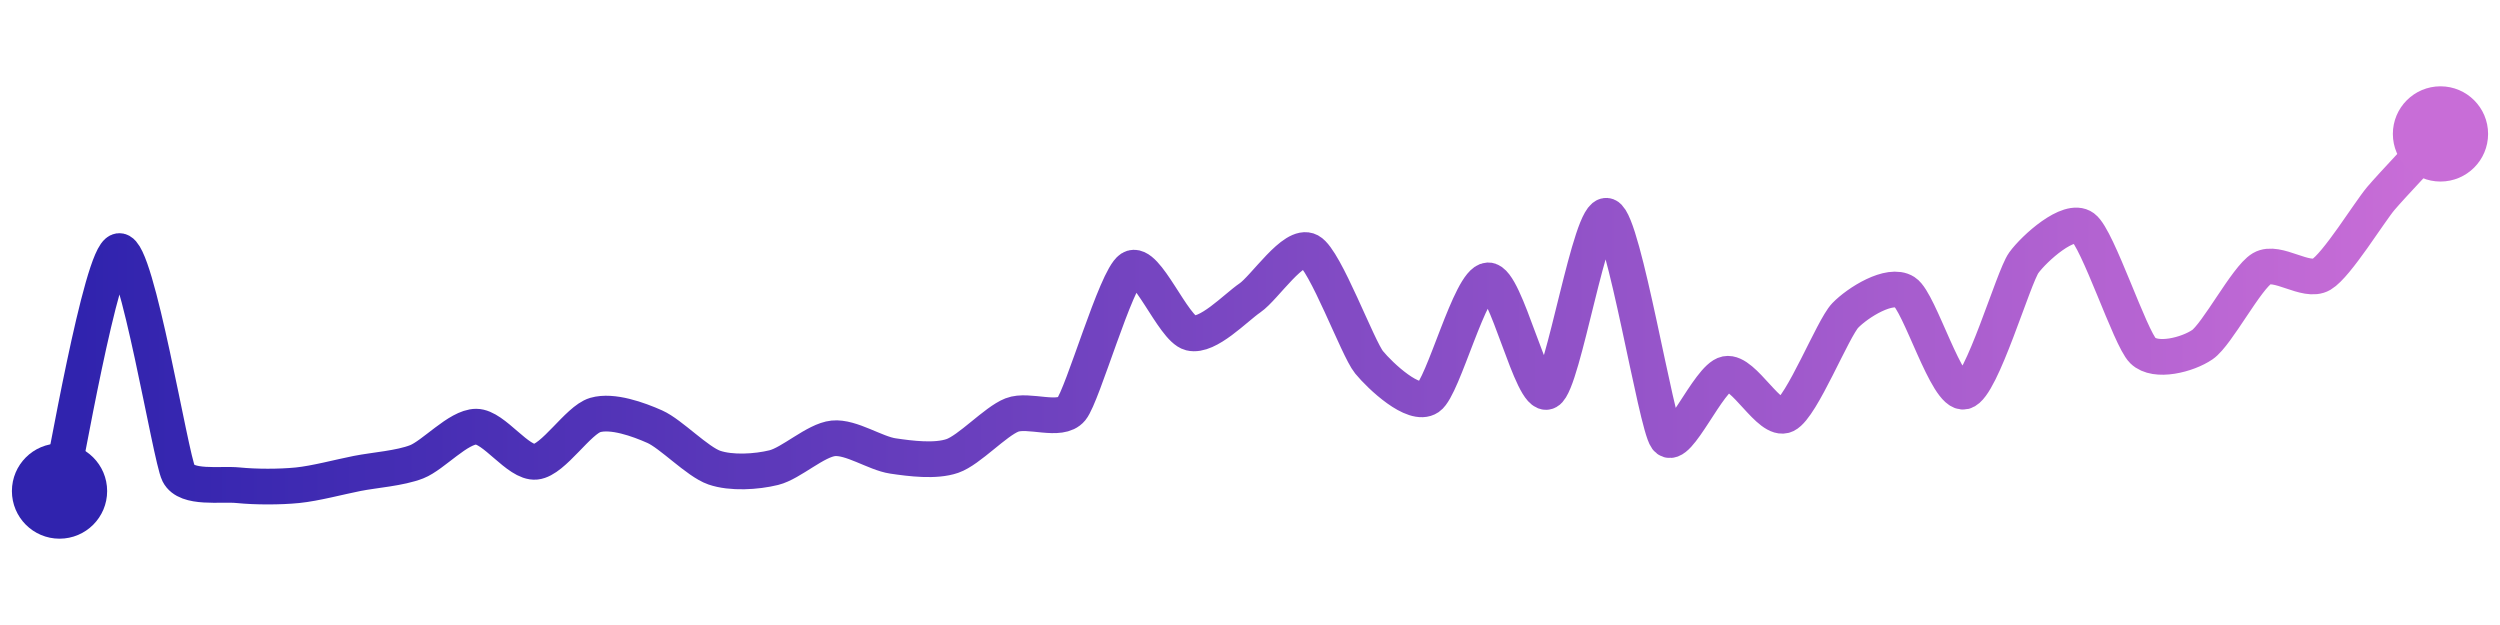 <svg width="200" height="50" viewBox="0 0 210 50" xmlns="http://www.w3.org/2000/svg">
    <defs>
        <linearGradient x1="0%" y1="0%" x2="100%" y2="0%" id="a">
            <stop stop-color="#3023AE" offset="0%"/>
            <stop stop-color="#C86DD7" offset="100%"/>
        </linearGradient>
    </defs>
    <path stroke="url(#a)"
          stroke-width="3"
          stroke-linejoin="round"
          stroke-linecap="round"
          d="M5 40 C 5.36 38.54, 8.52 20.06, 10 19.84 S 14.32 37.18, 15 38.52 S 18.51 39.36, 20 39.51 S 23.51 39.66, 25 39.51 S 28.53 38.81, 30 38.52 S 33.6 38.09, 35 37.54 S 38.5 34.59, 40 34.59 S 43.51 37.69, 45 37.54 S 48.56 34.03, 50 33.61 S 53.63 33.98, 55 34.59 S 58.58 37.54, 60 38.03 S 63.54 38.39, 65 38.03 S 68.51 35.72, 70 35.57 S 73.52 36.83, 75 37.05 S 78.58 37.54, 80 37.05 S 83.6 34.16, 85 33.61 S 89.05 34.27, 90 33.11 S 93.74 22.12, 95 21.31 S 98.54 26.36, 100 26.72 S 103.76 24.62, 105 23.77 S 108.68 19.13, 110 19.84 S 114.05 28.02, 115 29.18 S 118.76 32.98, 120 32.13 S 123.5 22.37, 125 22.3 S 128.68 32.35, 130 31.64 S 133.6 16.34, 135 16.89 S 139.1 34.37, 140 35.57 S 143.53 30.45, 145 30.16 S 148.65 34.27, 150 33.61 S 153.96 26.33, 155 25.25 S 158.74 22.47, 160 23.28 S 163.54 32, 165 31.64 S 169.12 22.03, 170 20.82 S 173.79 16.98, 175 17.87 S 178.93 27.15, 180 28.2 S 183.76 28.55, 185 27.7 S 188.71 22.07, 190 21.31 S 193.71 22.56, 195 21.8 S 199.03 16.55, 200 15.41 S 203.98 11.1, 205 10"
          fill="none"/>
    <circle r="4" cx="5" cy="40" fill="#3023AE"/>
    <circle r="4" cx="205" cy="10" fill="#C86DD7"/>      
</svg>